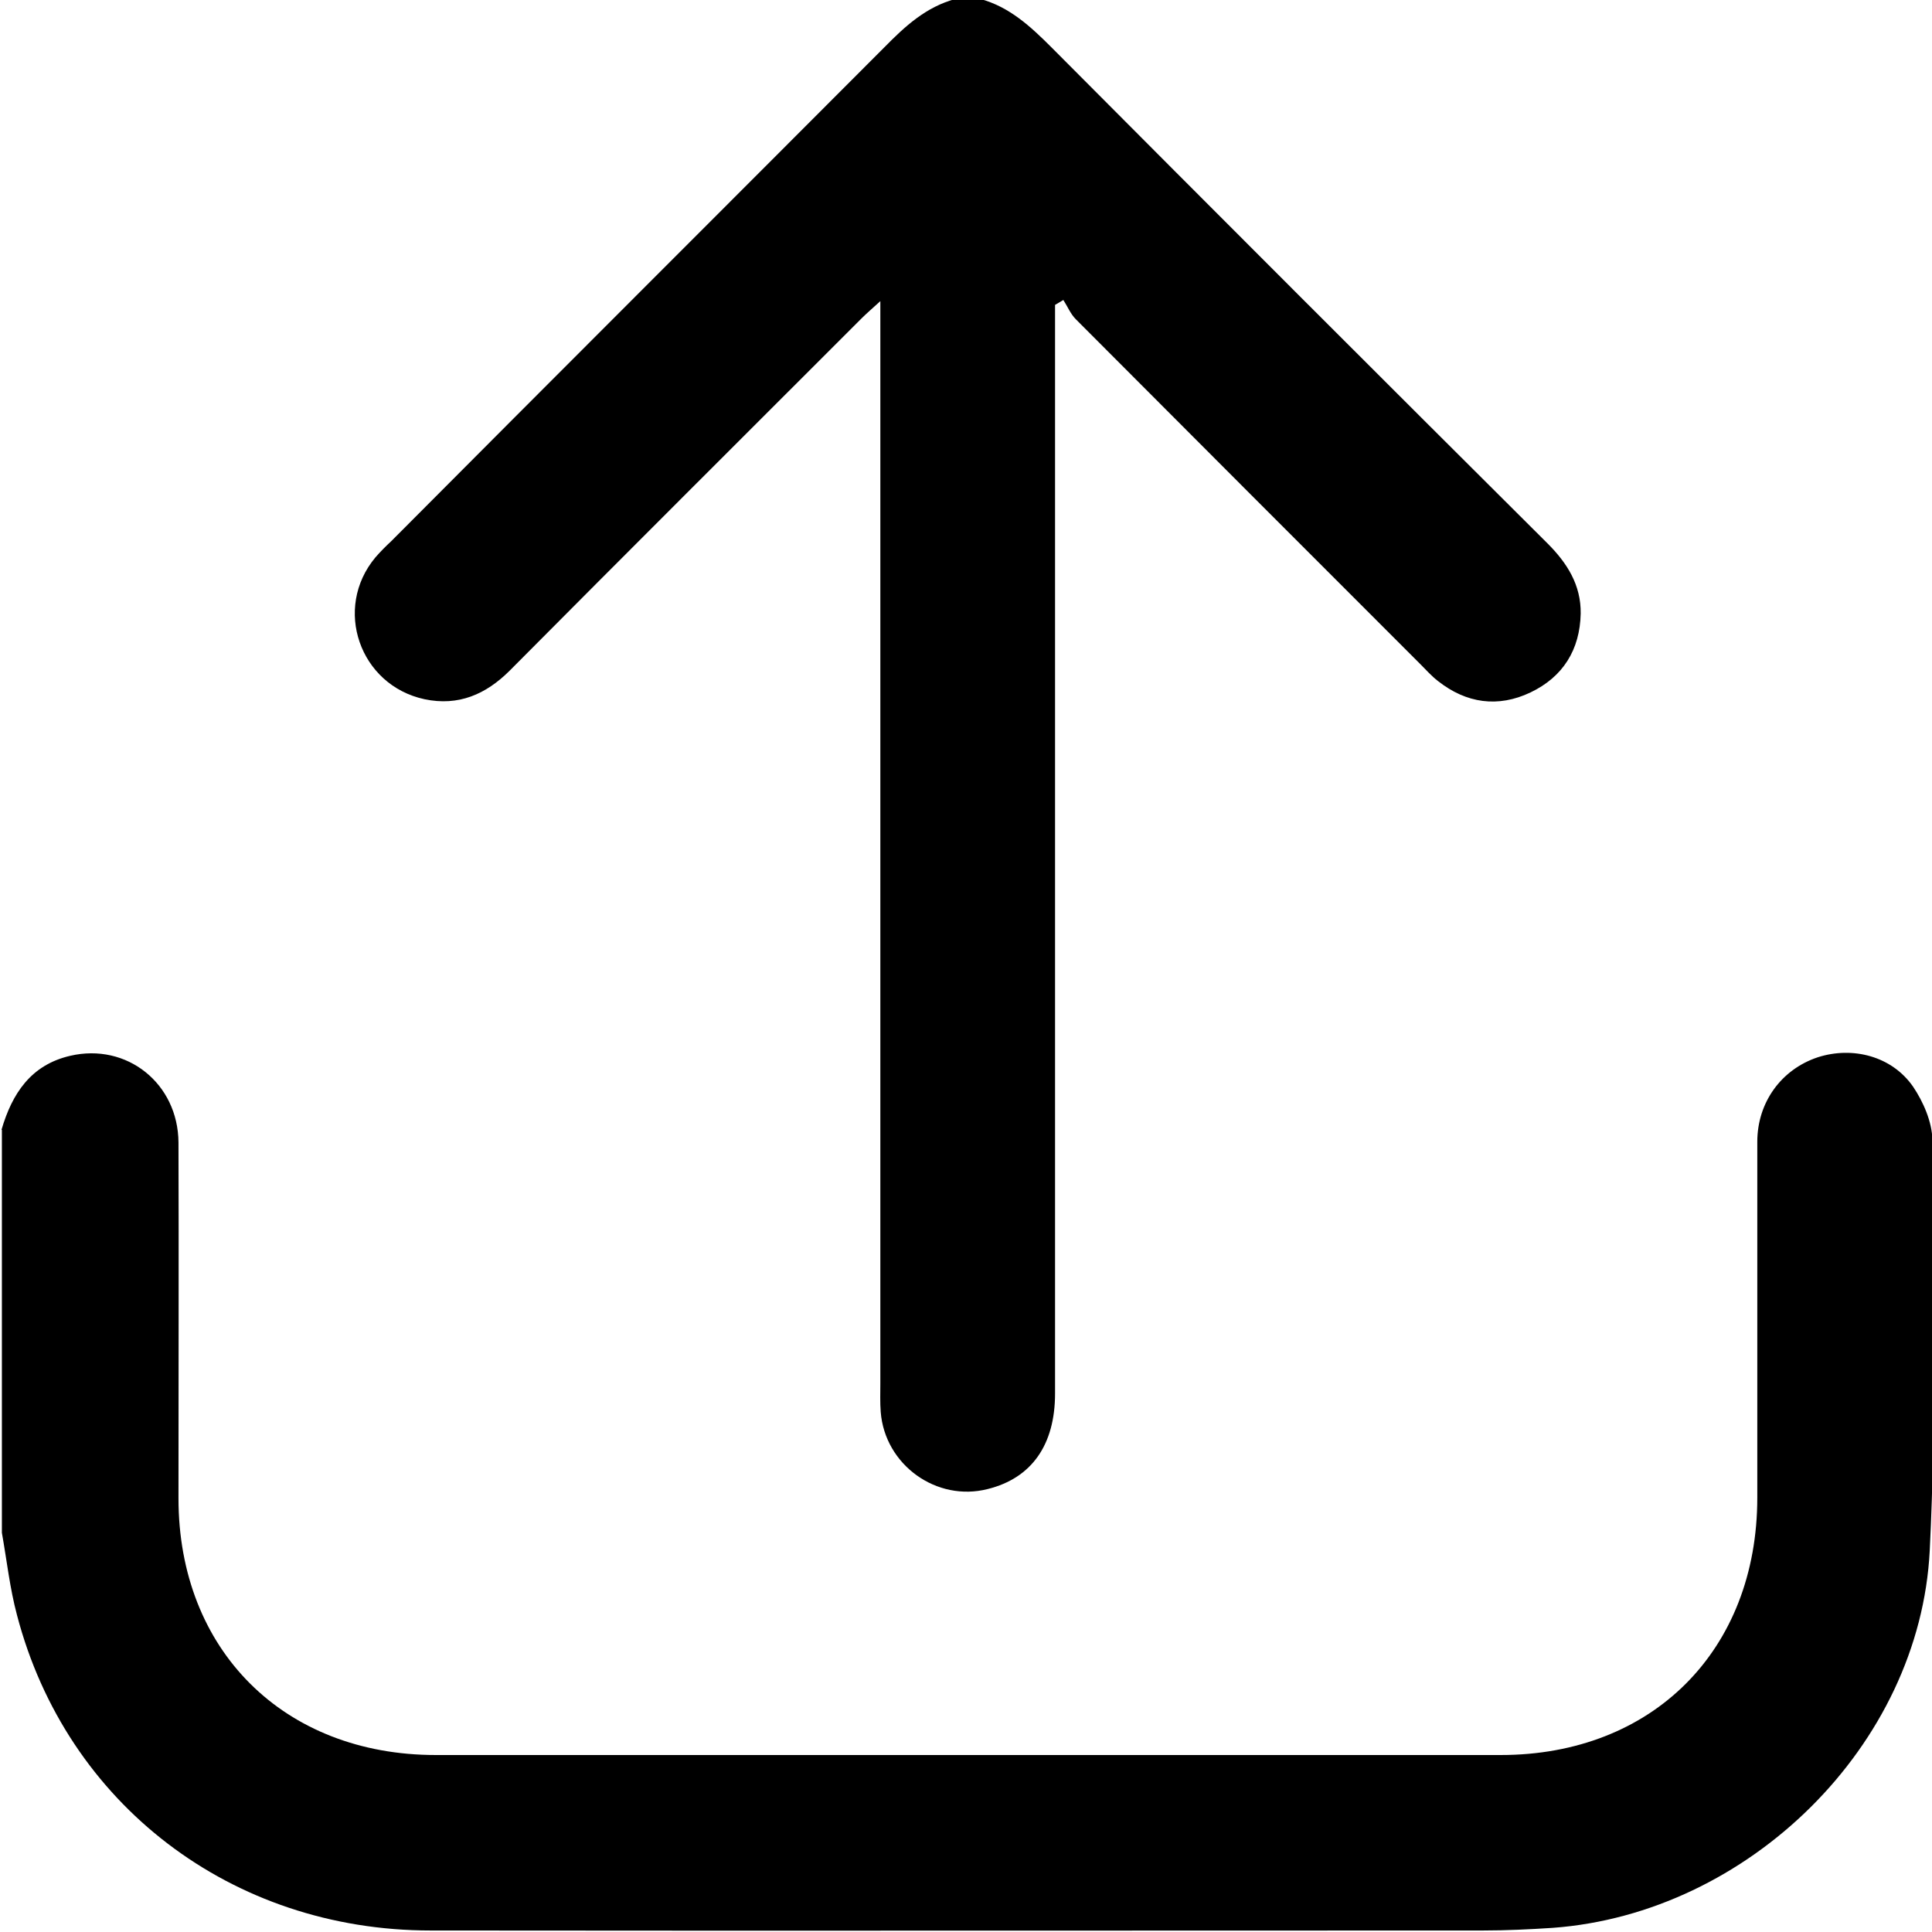 <?xml version="1.0" encoding="UTF-8"?>
<svg id="Calque_1" xmlns="http://www.w3.org/2000/svg" version="1.1" viewBox="0 0 512 512">
  <!-- Generator: Adobe Illustrator 29.3.0, SVG Export Plug-In . SVG Version: 2.1.0 Build 146)  -->
  <path d="M.4,299.4c2.8-9.6,7.8-17.2,18.2-19.6,15-3.5,28.6,7.3,28.7,23,.1,31.4,0,62.8,0,94.3,0,40.2,27.9,68,68.2,68h282.2c40.3,0,68-27.8,68-68.2,0-31.4,0-62.8,0-94.3,0-10.5,6.4-19.2,16-22.4,9.3-3,19.7-.3,25.3,7.8,2.7,4,5,9.3,5.1,14,.2,36.3,1.1,72.7-.7,108.9-2.6,51.7-48.1,96.2-99.9,100-6.1.4-12.3.7-18.5.7-93,0-186,.1-278.9,0-52.7,0-96.5-33.5-109.6-83.6-1.9-7.1-2.7-14.5-4-21.8v-106.8Z"/>
  <path d="M259.7-.3c7.8,2.1,13.4,7.3,19,12.9,43.7,43.9,87.5,87.7,131.4,131.4,5.2,5.2,8.9,11,8.8,18.6-.2,9.6-4.7,16.8-13.3,20.9-8.6,4.1-17,2.9-24.5-3-1.7-1.3-3.2-3-4.7-4.5-30.4-30.4-60.9-60.9-91.3-91.4-1.4-1.4-2.2-3.4-3.3-5.1l-2.2,1.3v288.5c0,13.6-6.2,22.4-17.8,25.3-13.6,3.5-27.3-6.4-28.4-20.4-.2-2.5-.1-5.1-.1-7.6V79.8c-2.3,2.1-3.7,3.3-5,4.6-31.1,31.1-62.2,62.1-93.2,93.3-6.3,6.3-13.6,9.5-22.6,7.6-17.2-3.7-24.3-24.1-13-37.6,1.3-1.5,2.7-2.9,4.2-4.3C147.2,99.7,190.8,56.2,234.3,12.6c5.5-5.6,11.1-10.8,19-12.9h6.5,0Z"/>
</svg>